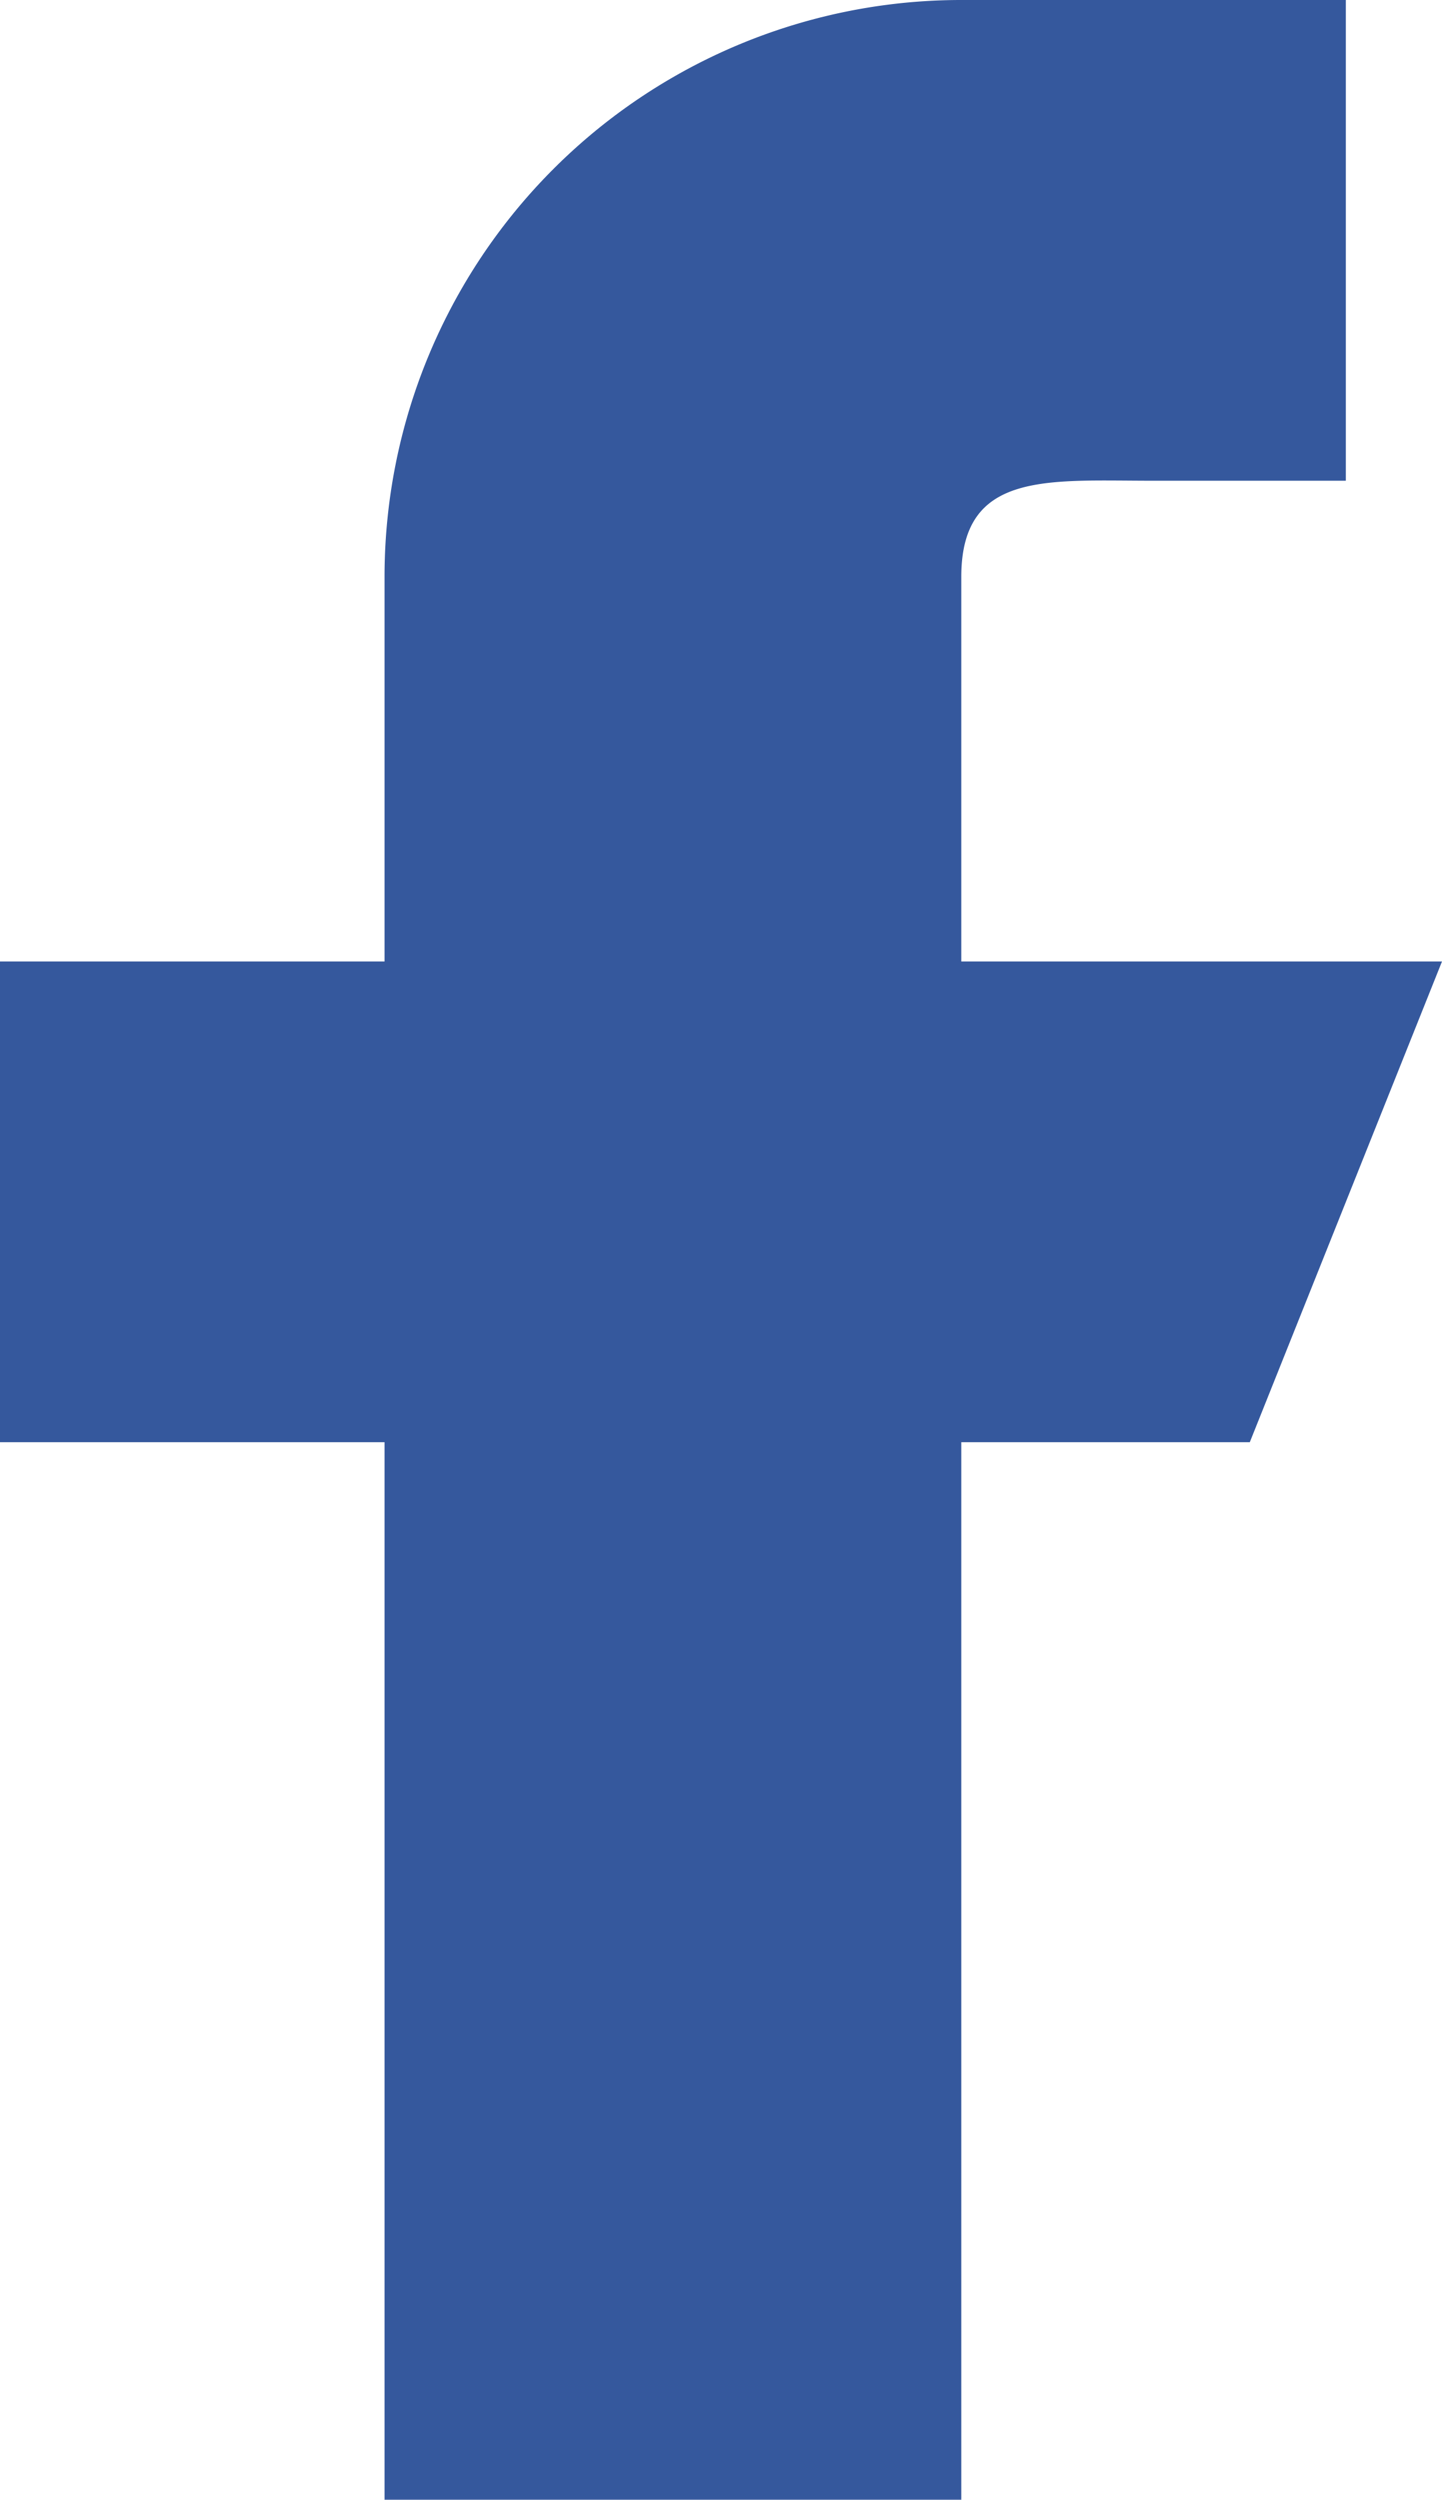 <svg xmlns="http://www.w3.org/2000/svg" width="10.961" height="19" viewBox="0 0 10.961 19"><defs><style>.a{fill:#35589d;}</style></defs><g transform="translate(0)"><path class="a" d="M10.961,7.308H7.307V4.385c0-.807.655-.731,1.461-.731h1.462V0H7.307A4.384,4.384,0,0,0,2.923,4.385V7.308H0v3.654H2.923V19H7.307V10.962H9.5Z" transform="translate(0)"/></g></svg>